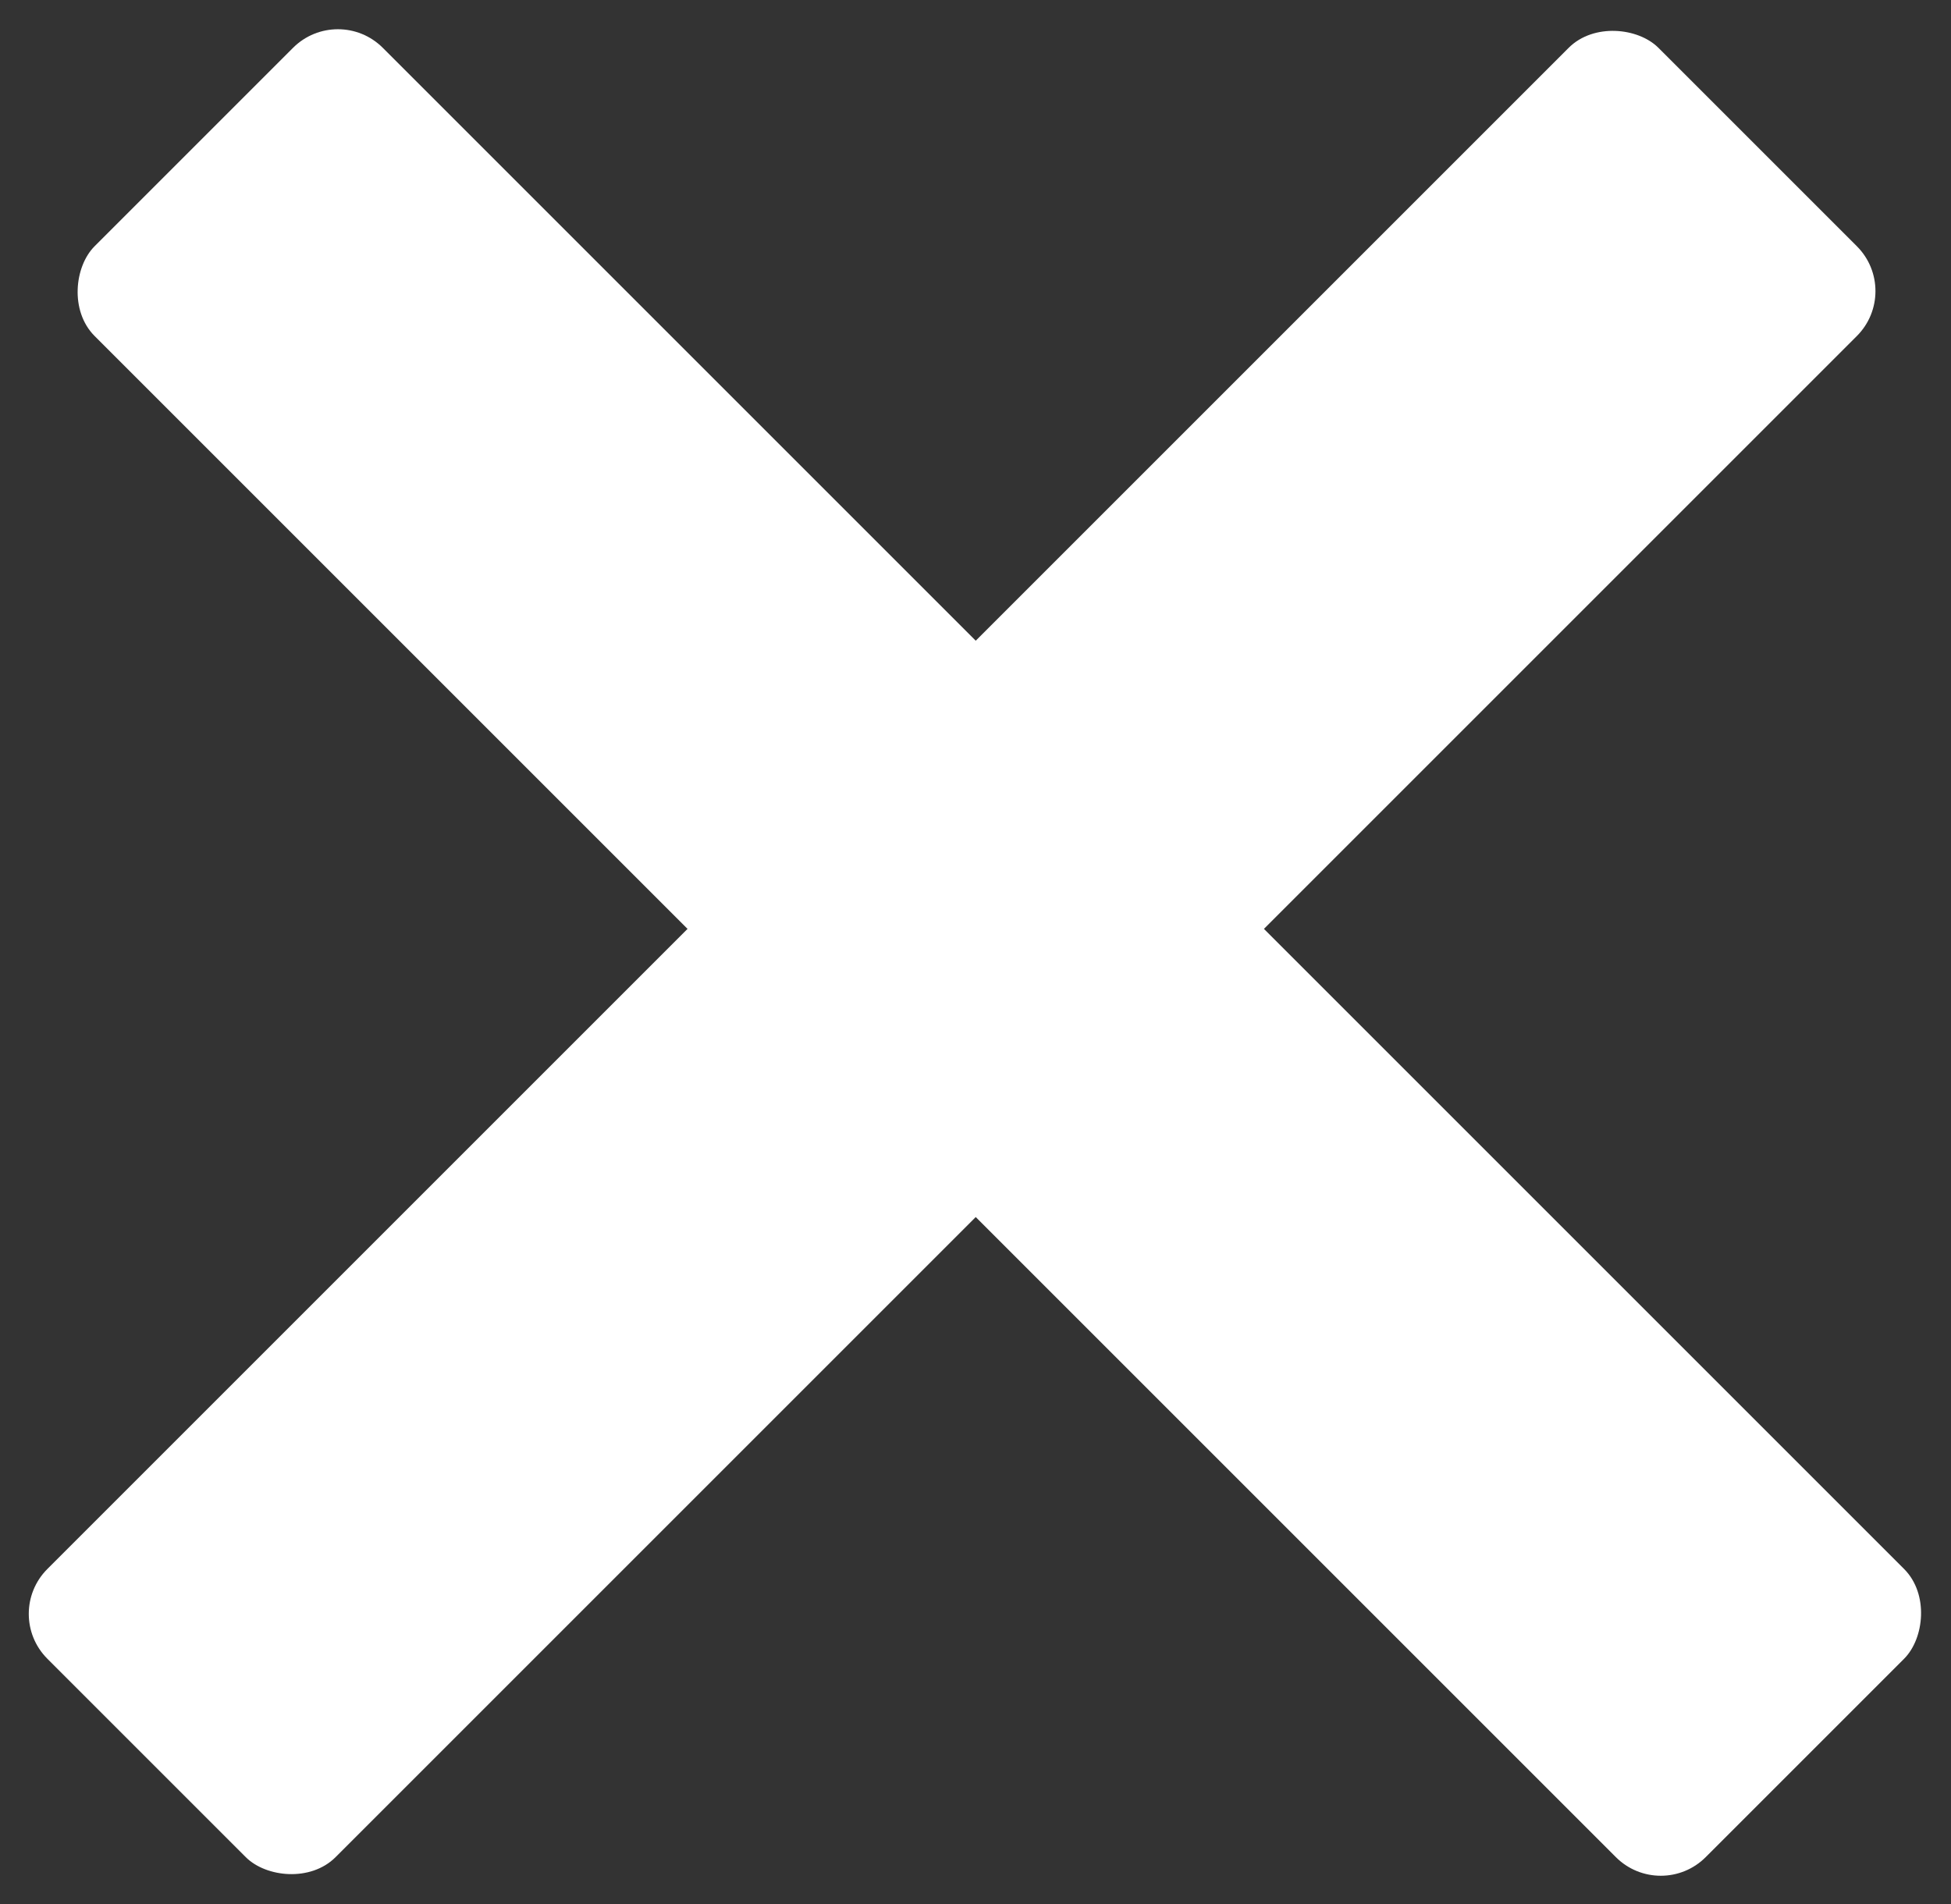 <?xml version="1.0" encoding="UTF-8"?>
<!DOCTYPE svg PUBLIC "-//W3C//DTD SVG 1.1//EN" "http://www.w3.org/Graphics/SVG/1.1/DTD/svg11.dtd">
<svg xmlns="http://www.w3.org/2000/svg" xmlns:xlink="http://www.w3.org/1999/xlink" version="1.1" width="292px" height="285px" viewBox="-0.5 -0.5 292 285" content="&lt;mxfile host=&quot;app.diagrams.net&quot; modified=&quot;2021-06-06T13:37:27.068Z&quot; agent=&quot;5.0 (Windows)&quot; etag=&quot;dWMqrEevRRf3OD_2BX-a&quot; version=&quot;14.7.3&quot; type=&quot;device&quot;&gt;&lt;diagram id=&quot;Ifb6WVfyk33FfU-hR2n_&quot; name=&quot;Page-1&quot;&gt;xZQ9b4MwEIZ/DWMig4GkaymkHTpUUVWpmwUOtmo4ZJwA/fU14QhBSaR2iMqAfM9754/3DA6NinajWSVeIePK8UjWOvTJ8bx1uLbvHnQD8EeQa5kNyJ3AVn5zhATpXma8niUaAGVkNYcplCVPzYwxraGZp+1AzVetWM4vwDZl6pJ+yMwIPFZAJv7MZS7GlV2CSsHGZAS1YBk0Z4jGDo00gBlGRRtx1Xs3+jLUJTfU08Y0L81vCt7S7hCH3adw4SVJ3tcbiIsFHWY5MLXHA+NmTTc6oGFfZryfxHXoYyOk4duKpb3a2JZbJkyhUNZgmJFQ2tAPbLyTSkWgQB/nosnxsbw2Gr74NQU3xLXh7c2Tuif/7L3jUHCjO5uCBV64WpLVUIXXzvMm1Ex9pD42R5z1METG8OrkpwUmd+0ADf6D2f79zF78p9tkSYhLg9CjK0oegivGX6h36IENp4/pqJ39kWj8Aw==&lt;/diagram&gt;&lt;/mxfile&gt;"><rect x="-0.5" y="-0.5" width="292" height="285" fill="#333333" stroke="none"/><defs/><g><rect x="-20.93" y="112.07" width="340" height="60" rx="9" ry="9" fill="#ffffff" stroke="#ffffff" transform="rotate(45,149.07,142.07)" pointer-events="all"/><rect x="-28" y="112.07" width="340" height="60" rx="9" ry="9" fill="#ffffff" stroke="#ffffff" transform="rotate(-45,142,142.07)" pointer-events="all"/></g></svg>